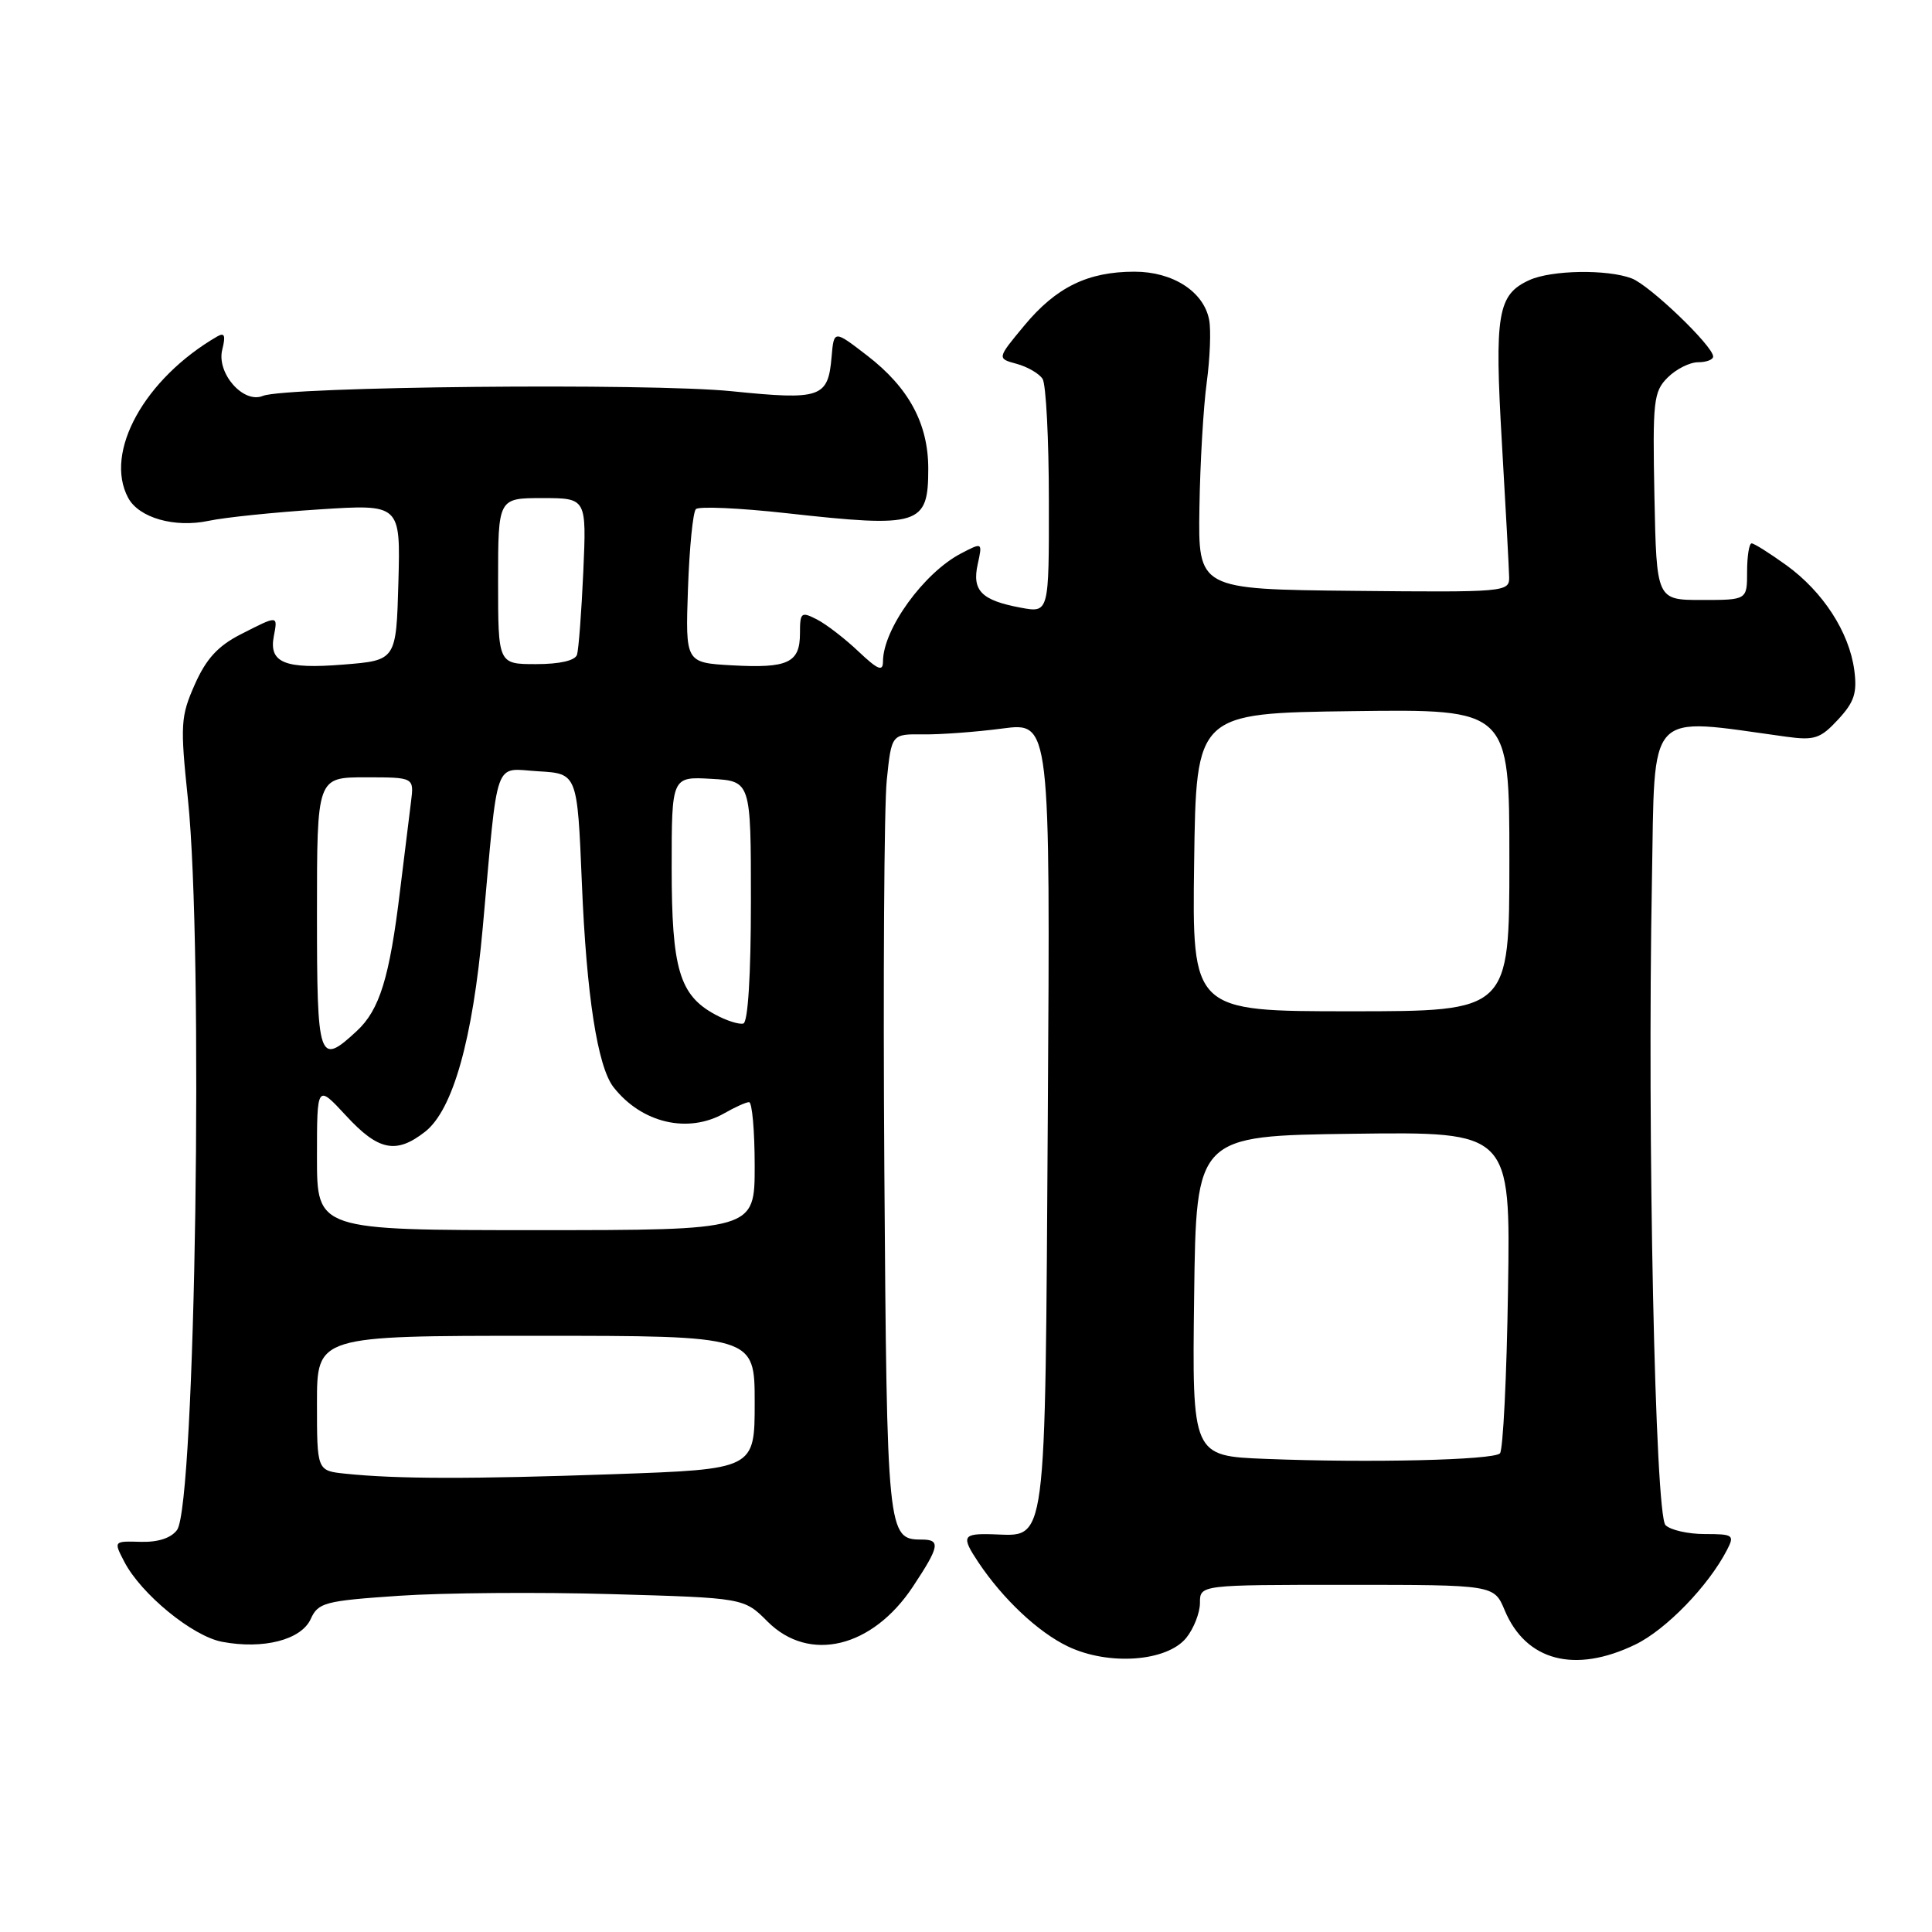 <?xml version="1.0" encoding="UTF-8" standalone="no"?>
<!DOCTYPE svg PUBLIC "-//W3C//DTD SVG 1.1//EN" "http://www.w3.org/Graphics/SVG/1.1/DTD/svg11.dtd" >
<svg xmlns="http://www.w3.org/2000/svg" xmlns:xlink="http://www.w3.org/1999/xlink" version="1.1" viewBox="0 0 256 256">
 <g >
 <path fill="currentColor"
d=" M 157.19 217.02 C 158.18 215.79 159.00 213.70 159.00 212.39 C 159.00 210.00 159.00 210.00 178.49 210.00 C 197.97 210.00 197.97 210.00 199.38 213.37 C 202.19 220.09 208.67 221.79 216.69 217.91 C 220.76 215.94 226.36 210.16 228.83 205.39 C 229.86 203.40 229.68 203.27 225.90 203.27 C 223.68 203.27 221.34 202.74 220.69 202.09 C 219.31 200.72 218.26 150.65 218.89 116.63 C 219.31 93.63 217.97 95.05 236.70 97.62 C 240.42 98.13 241.22 97.87 243.55 95.35 C 245.71 93.02 246.10 91.82 245.70 88.78 C 245.02 83.76 241.57 78.42 236.71 74.90 C 234.50 73.31 232.43 72.00 232.10 72.00 C 231.77 72.00 231.50 73.69 231.50 75.75 C 231.50 79.50 231.50 79.50 225.50 79.50 C 219.50 79.50 219.50 79.50 219.22 65.78 C 218.97 53.12 219.10 51.90 220.97 50.03 C 222.09 48.91 223.90 48.00 225.00 48.00 C 226.10 48.00 227.00 47.66 227.00 47.24 C 227.00 45.86 218.60 37.80 216.21 36.89 C 212.97 35.66 205.59 35.78 202.66 37.11 C 198.43 39.03 198.01 41.56 199.01 58.70 C 199.52 67.39 199.95 75.40 199.97 76.50 C 200.00 78.44 199.41 78.49 179.38 78.29 C 158.76 78.08 158.76 78.08 158.93 67.29 C 159.02 61.36 159.46 53.87 159.90 50.66 C 160.33 47.45 160.48 43.73 160.22 42.39 C 159.51 38.64 155.41 36.00 150.33 36.00 C 144.15 36.00 139.96 38.04 135.74 43.12 C 132.10 47.50 132.10 47.50 134.71 48.21 C 136.15 48.60 137.70 49.50 138.15 50.21 C 138.60 50.92 138.98 58.19 138.98 66.36 C 139.00 81.22 139.00 81.22 135.25 80.52 C 130.05 79.55 128.78 78.27 129.55 74.77 C 130.19 71.85 130.19 71.85 127.35 73.33 C 122.41 75.90 117.00 83.38 117.00 87.65 C 117.00 89.03 116.33 88.76 113.75 86.32 C 111.96 84.62 109.49 82.72 108.25 82.08 C 106.16 81.01 106.00 81.14 106.00 83.92 C 106.00 87.83 104.42 88.57 96.99 88.16 C 90.82 87.81 90.82 87.81 91.16 77.99 C 91.35 72.58 91.82 67.84 92.21 67.46 C 92.60 67.07 98.00 67.31 104.21 68.00 C 121.88 69.96 123.00 69.61 123.00 62.11 C 123.00 56.14 120.43 51.37 114.90 47.11 C 110.50 43.72 110.50 43.72 110.19 47.28 C 109.73 52.71 108.78 53.04 96.96 51.84 C 86.06 50.73 37.83 51.21 34.83 52.46 C 32.25 53.53 28.67 49.45 29.45 46.33 C 29.92 44.46 29.76 44.02 28.79 44.58 C 19.15 50.17 13.75 59.93 16.98 65.96 C 18.40 68.62 23.14 69.97 27.66 69.01 C 29.77 68.56 36.35 67.88 42.29 67.50 C 53.07 66.80 53.07 66.80 52.79 77.15 C 52.50 87.50 52.50 87.50 45.50 88.06 C 37.73 88.69 35.61 87.82 36.28 84.31 C 36.82 81.50 36.88 81.51 31.88 84.06 C 28.88 85.59 27.31 87.31 25.81 90.70 C 23.93 94.94 23.87 96.02 24.90 105.88 C 26.99 125.97 25.90 199.38 23.46 202.73 C 22.67 203.80 20.94 204.37 18.64 204.30 C 15.05 204.20 15.05 204.20 16.46 206.92 C 18.68 211.22 25.52 216.82 29.44 217.55 C 34.90 218.58 39.91 217.29 41.17 214.53 C 42.16 212.35 43.01 212.12 52.87 211.45 C 58.71 211.05 71.39 210.95 81.04 211.23 C 98.58 211.73 98.58 211.73 101.71 214.87 C 107.22 220.37 115.59 218.36 120.97 210.23 C 124.50 204.90 124.67 204.00 122.12 204.00 C 117.59 204.00 117.52 203.32 117.18 155.10 C 117.01 130.02 117.15 106.75 117.50 103.38 C 118.13 97.26 118.13 97.26 122.32 97.31 C 124.62 97.34 129.35 96.99 132.84 96.53 C 139.17 95.70 139.17 95.70 138.84 147.81 C 138.46 206.07 138.80 203.50 131.52 203.30 C 127.53 203.18 127.34 203.57 129.65 207.03 C 132.90 211.89 137.57 216.28 141.50 218.16 C 146.90 220.74 154.63 220.18 157.19 217.02 Z  M 45.75 195.27 C 42.00 194.88 42.00 194.88 42.00 185.94 C 42.00 177.00 42.00 177.00 71.00 177.00 C 100.00 177.00 100.00 177.00 100.00 185.84 C 100.00 194.68 100.00 194.68 81.25 195.34 C 62.27 196.00 52.56 195.98 45.75 195.27 Z  M 167.73 193.31 C 157.96 192.93 157.96 192.93 158.23 171.71 C 158.50 150.50 158.50 150.50 179.32 150.23 C 200.15 149.96 200.15 149.96 199.82 170.90 C 199.65 182.41 199.16 192.17 198.75 192.58 C 197.86 193.47 181.43 193.86 167.73 193.31 Z  M 42.00 153.33 C 42.00 143.67 42.00 143.67 45.85 147.83 C 50.14 152.49 52.50 152.96 56.34 149.95 C 60.01 147.06 62.63 137.77 63.97 122.88 C 66.05 99.89 65.35 101.85 71.32 102.20 C 76.50 102.50 76.50 102.50 77.10 117.00 C 77.71 131.91 79.18 141.33 81.29 144.05 C 85.02 148.82 91.17 150.26 96.00 147.50 C 97.38 146.71 98.84 146.05 99.25 146.04 C 99.66 146.02 100.00 149.82 100.00 154.50 C 100.00 163.00 100.00 163.00 71.00 163.00 C 42.00 163.00 42.00 163.00 42.00 153.33 Z  M 42.00 121.00 C 42.00 103.00 42.00 103.00 48.44 103.00 C 54.87 103.00 54.87 103.00 54.46 106.25 C 54.23 108.04 53.58 113.33 53.01 118.00 C 51.62 129.55 50.30 133.82 47.27 136.62 C 42.23 141.29 42.00 140.60 42.00 121.00 Z  M 94.76 134.43 C 90.03 131.87 89.00 128.39 89.00 115.00 C 89.00 102.90 89.00 102.90 94.25 103.20 C 99.50 103.50 99.50 103.50 99.50 119.42 C 99.50 129.17 99.11 135.45 98.50 135.62 C 97.95 135.78 96.27 135.25 94.76 134.43 Z  M 158.23 114.25 C 158.50 94.50 158.50 94.50 179.25 94.23 C 200.00 93.96 200.00 93.96 200.00 113.98 C 200.00 134.00 200.00 134.00 178.98 134.00 C 157.96 134.00 157.96 134.00 158.23 114.25 Z  M 66.00 77.00 C 66.00 66.00 66.00 66.00 71.86 66.00 C 77.72 66.00 77.72 66.00 77.29 75.75 C 77.05 81.11 76.67 86.06 76.46 86.75 C 76.21 87.53 74.18 88.00 71.03 88.00 C 66.00 88.00 66.00 88.00 66.00 77.00 Z "/>
</g>
</svg>